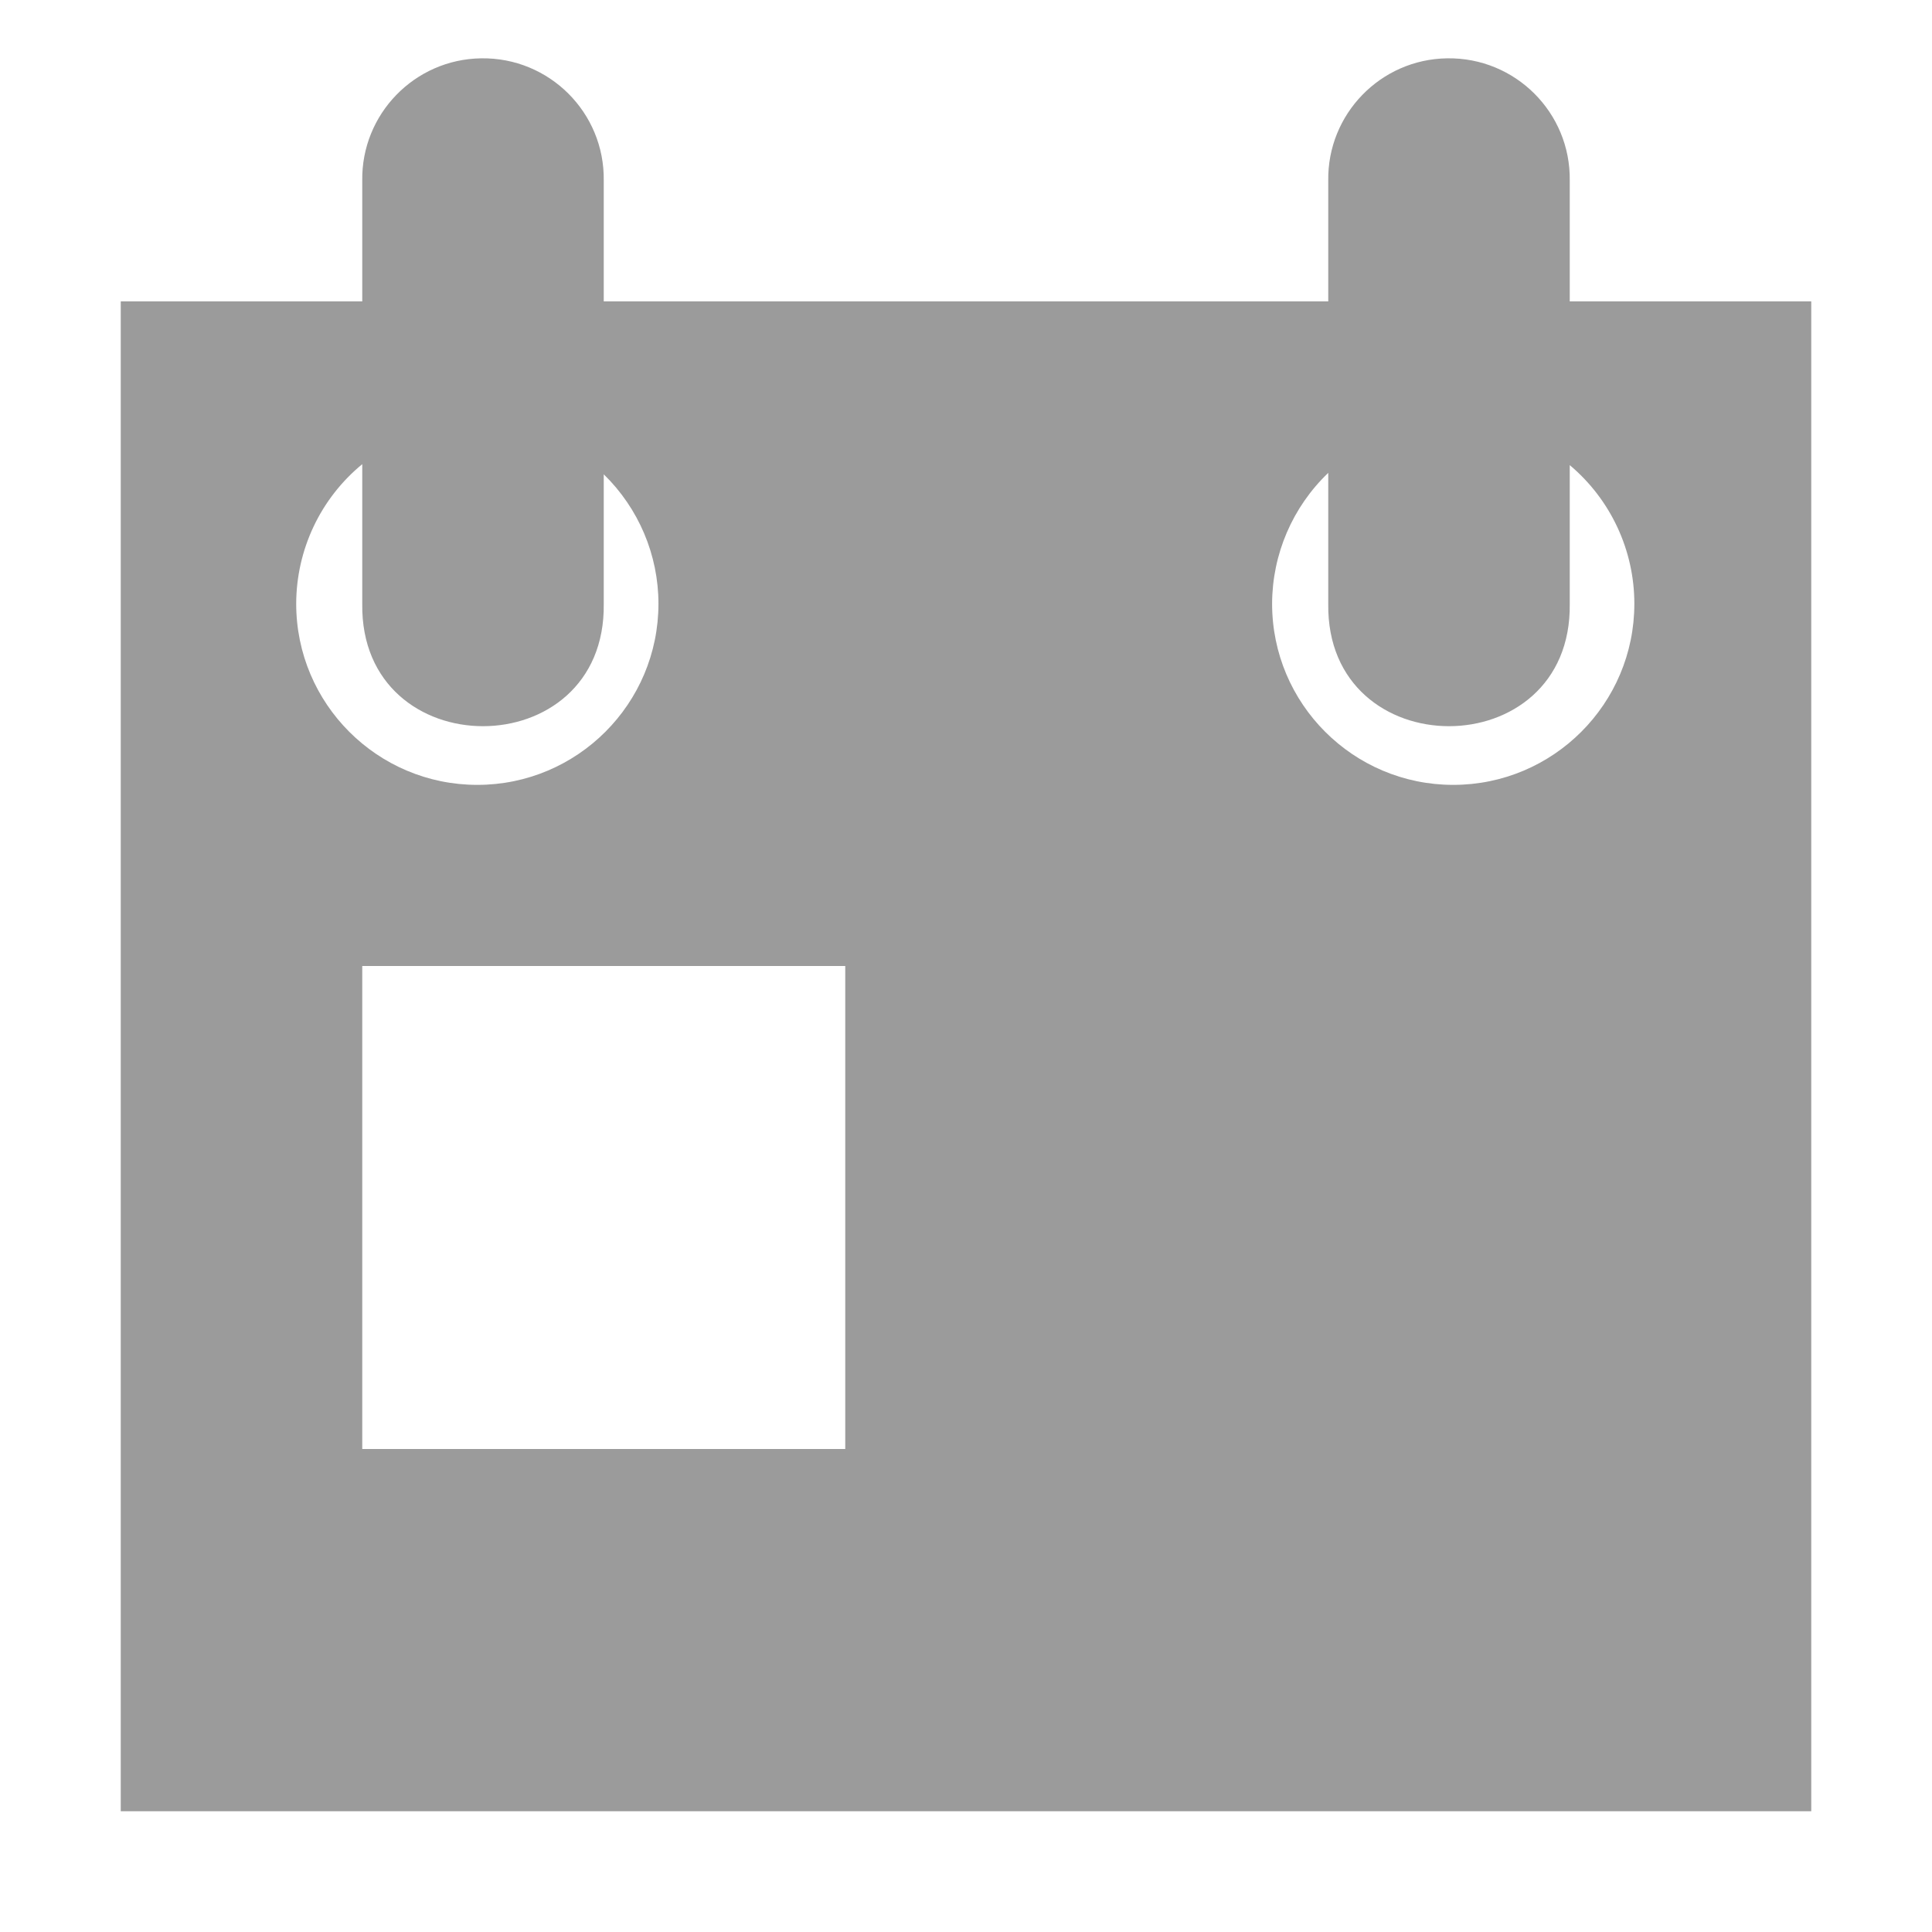 <?xml version="1.0" encoding="UTF-8" standalone="no"?>
<svg
   xmlns:dc="http://purl.org/dc/elements/1.1/"
   xmlns:cc="http://creativecommons.org/ns#"
   xmlns:rdf="http://www.w3.org/1999/02/22-rdf-syntax-ns#"
   xmlns:svg="http://www.w3.org/2000/svg"
   xmlns="http://www.w3.org/2000/svg"
   xmlns:sodipodi="http://sodipodi.sourceforge.net/DTD/sodipodi-0.dtd"
   xmlns:inkscape="http://www.inkscape.org/namespaces/inkscape"
   version="1.1"
   viewBox="0 0 16 16"
   height="16"
   width="16"
   id="svg817"
   sodipodi:docname="calendar-icon16.svg"
   inkscape:version="0.92.3 (2405546, 2018-03-11)">
  <defs
     id="defs821" />
  <sodipodi:namedview
     pagecolor="#ffffff"
     bordercolor="#666666"
     borderopacity="1"
     objecttolerance="10"
     gridtolerance="10"
     guidetolerance="10"
     inkscape:pageopacity="0"
     inkscape:pageshadow="2"
     inkscape:window-width="1920"
     inkscape:window-height="1017"
     id="namedview819"
     showgrid="true"
     inkscape:zoom="47.641319"
     inkscape:cx="4.0978765"
     inkscape:cy="8.3148527"
     inkscape:window-x="-8"
     inkscape:window-y="-8"
     inkscape:window-maximized="1"
     inkscape:current-layer="svg817"
     inkscape:snap-grids="true">
    <inkscape:grid
       type="xygrid"
       id="grid814" />
  </sodipodi:namedview>
  <path
     style="fill:#000000;fill-opacity:0.393;stroke:none;stroke-width:0.962;stroke-linecap:round;stroke-linejoin:round;stroke-miterlimit:4;stroke-dasharray:none;stroke-opacity:1"
     d="M 3.984,0.483 C 3.433,0.491 2.992,0.945 3,1.496 v 1 H 1 V 15 H 15 V 2.496 h -2 v -1 C 13.008,0.932 12.548,0.474 11.984,0.483 11.433,0.491 10.992,0.945 11,1.496 v 1 H 5 v -1 C 5.008,0.932 4.548,0.474 3.984,0.483 Z M 3,3.844 V 5 C 2.981,6.352 5.019,6.352 5,5 V 3.928 C 5.289,4.21 5.453,4.596 5.453,5 c 0,0.828 -0.672,1.5 -1.5,1.5 -0.828,0 -1.5,-0.672 -1.5,-1.5 C 2.454,4.552 2.654,4.128 3,3.844 Z m 10,0.008 C 13.339,4.137 13.535,4.557 13.535,5 c 0,0.828 -0.672,1.5 -1.5,1.5 -0.828,0 -1.5,-0.672 -1.5,-1.5 C 10.536,4.59 10.704,4.199 11,3.916 V 5 c -0.019,1.352 2.019,1.352 2,0 z M 3,8 h 4 v 4 H 3 Z"
     id="rect1372"
     inkscape:connector-curvature="0"
     sodipodi:nodetypes="ccccccccccccccccccccsccccscccccccccc" />
</svg>
